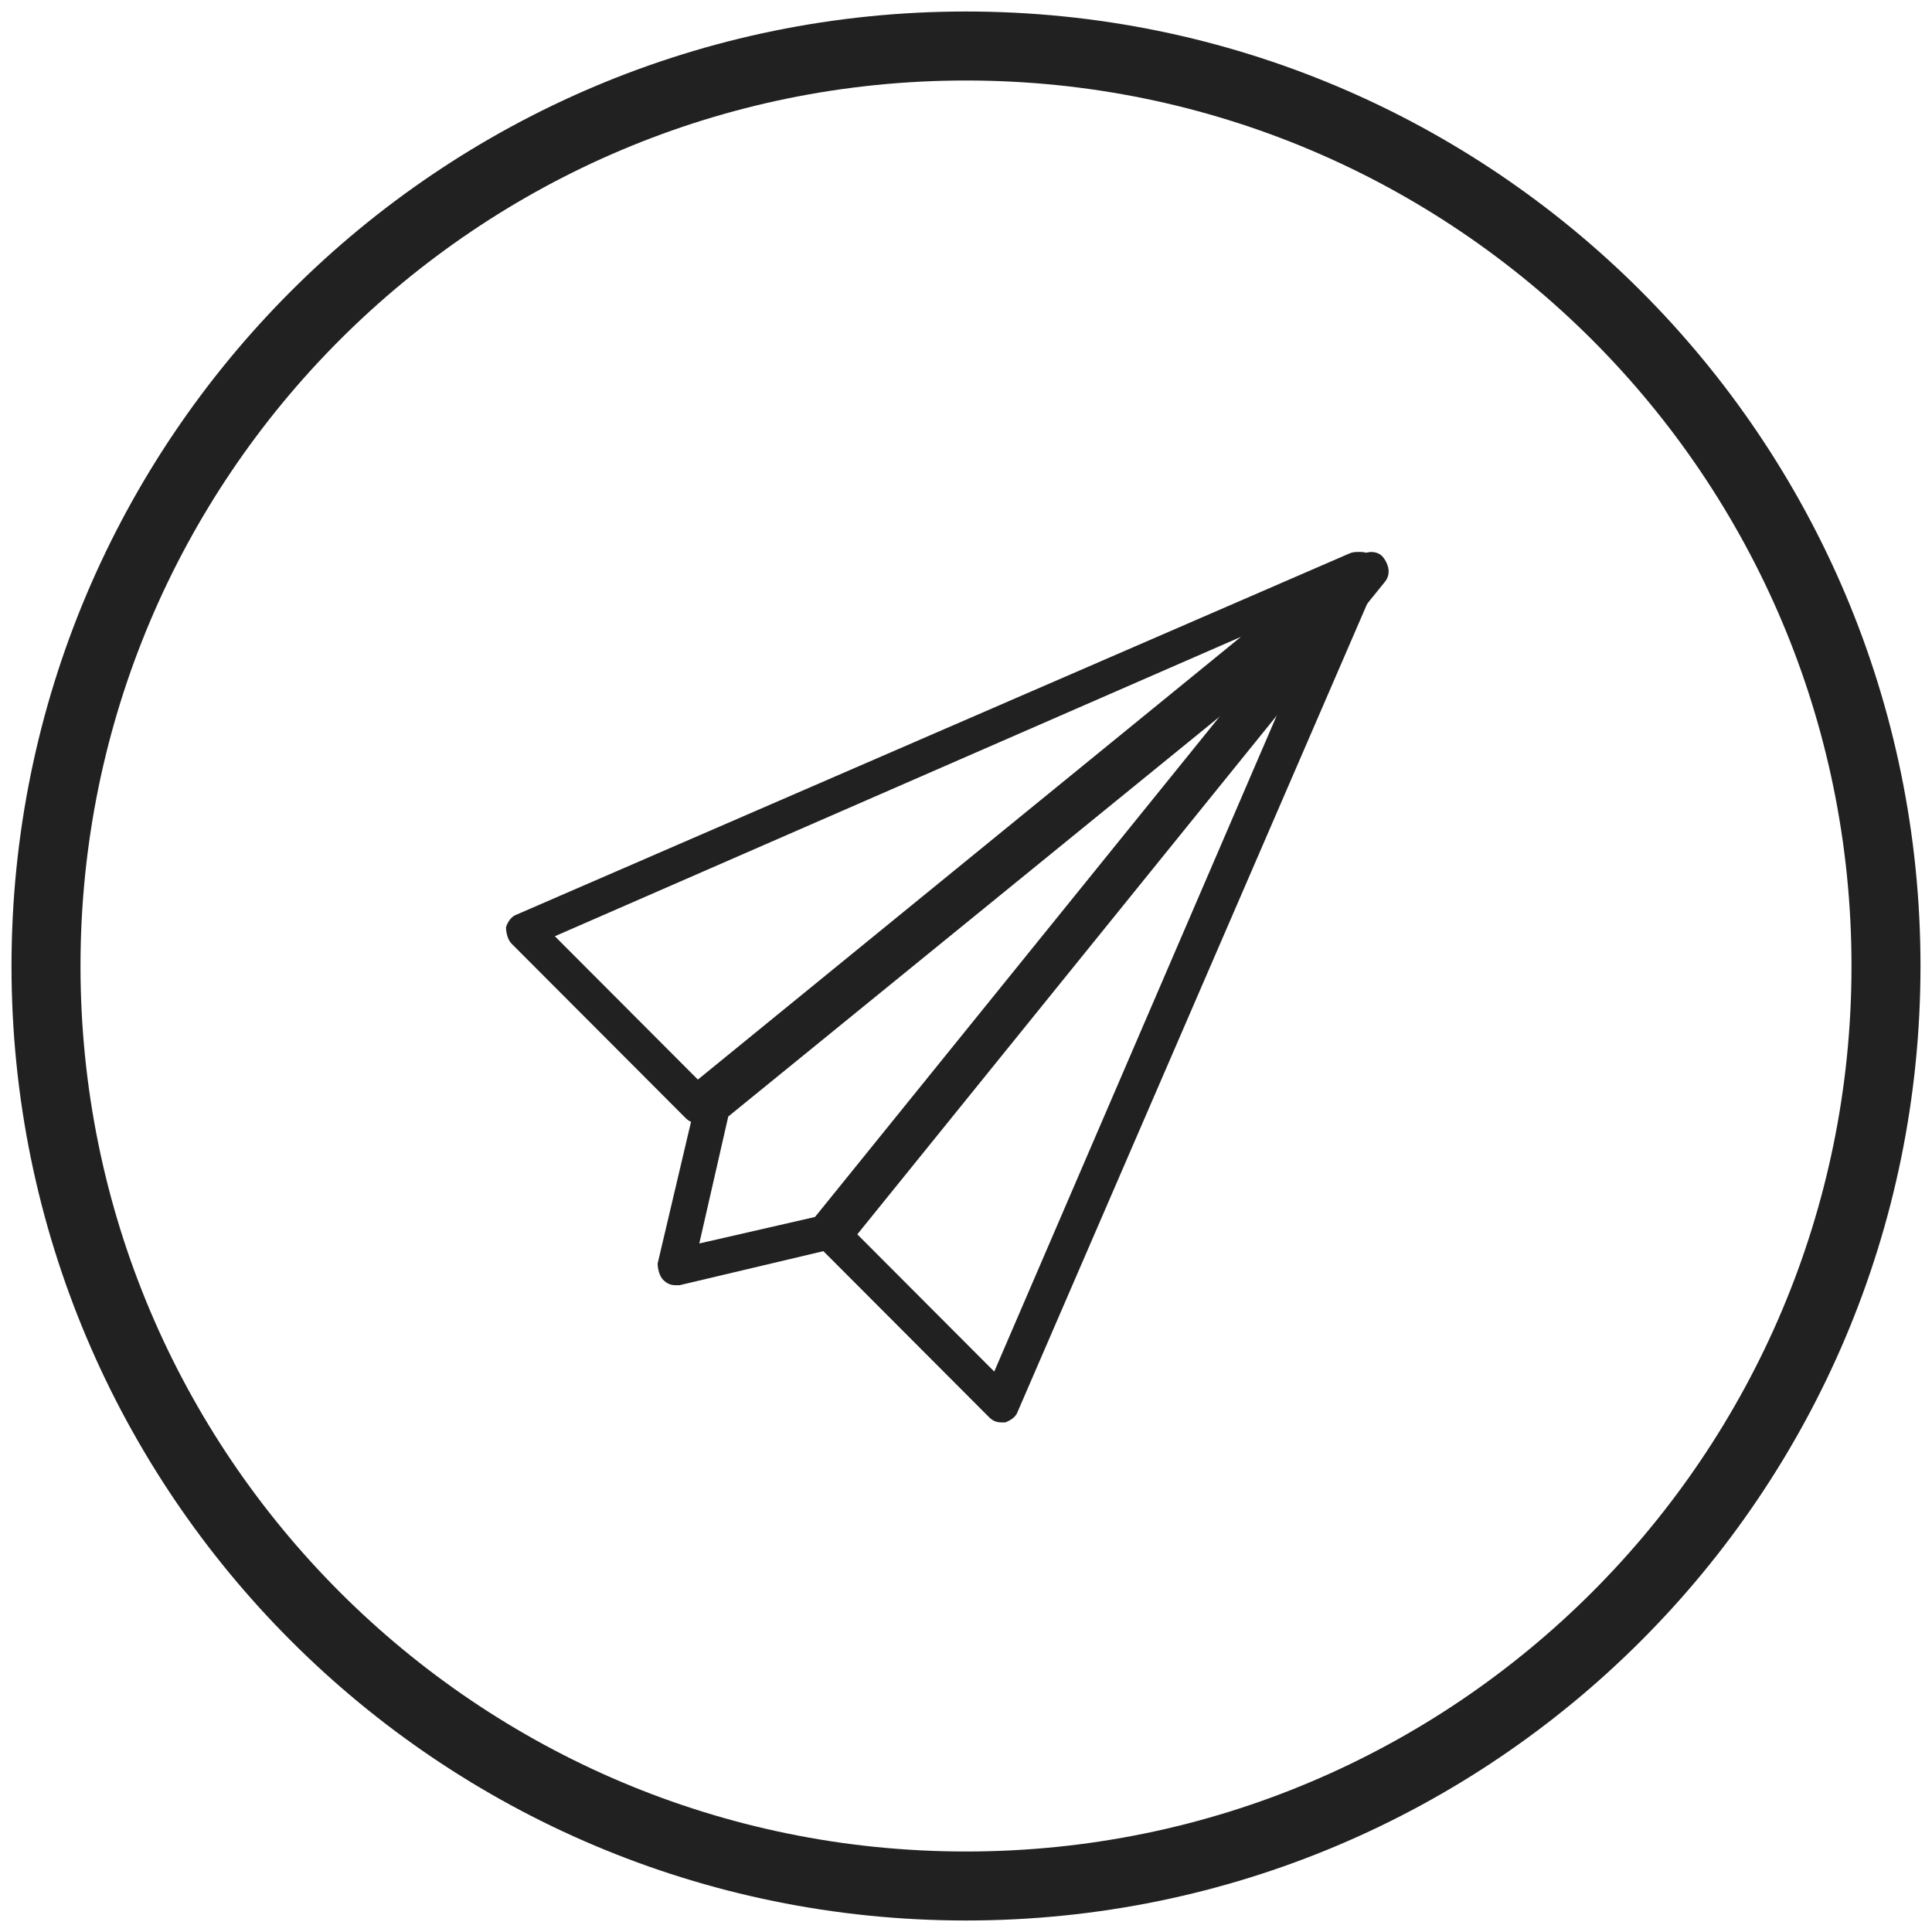 <?xml version="1.0" encoding="UTF-8"?>
<svg width="42px" height="42px" viewBox="0 0 42 42" version="1.1" xmlns="http://www.w3.org/2000/svg" xmlns:xlink="http://www.w3.org/1999/xlink">
    <!-- Generator: Sketch 45.2 (43514) - http://www.bohemiancoding.com/sketch -->
    <title>Group 7</title>
    <desc>Created with Sketch.</desc>
    <defs></defs>
    <g id="Home-Page" stroke="none" stroke-width="1" fill="none" fill-rule="evenodd">
        <g id="Mobile-Portrait-Copy-3" transform="translate(-270, -2892)">
            <g id="Group-7" transform="translate(271, 2893)">
                <g id="Group-5-Copy-2" stroke="#212121" stroke-width="1.5">
                    <path d="M20,40 C8.954,40 0,31.045 0,20 C0,8.954 8.954,0 20,0 C31.046,0 40,8.954 40,20 C40,31.045 31.046,40 20,40 Z" id="Fill-17-Copy-3" transform="translate(20, 20) scale(-1, 1) translate(-20, -20) "></path>
                </g>
                <g id="Group-6" transform="translate(10, 11)" fill-rule="nonzero" fill="#212121">
                    <path d="M4.171,12.415 C4.053,12.415 3.974,12.376 3.896,12.297 L0.118,8.511 C0.039,8.432 0,8.274 0,8.156 C0.039,8.037 0.118,7.919 0.236,7.88 L18.337,0.031 C18.534,-0.048 18.73,0.031 18.848,0.189 C18.966,0.346 18.927,0.583 18.77,0.701 L4.407,12.337 C4.368,12.376 4.25,12.415 4.171,12.415 Z M1.062,8.353 L4.171,11.469 L15.976,1.845 L1.062,8.353 Z" id="Shape-Copy-7"></path>
                    <path d="M10.771,18.922 C10.653,18.922 10.575,18.882 10.496,18.803 L6.718,15.017 C6.561,14.859 6.561,14.662 6.679,14.504 L18.287,0.148 C18.405,-0.01 18.641,-0.05 18.799,0.069 C18.956,0.187 19.035,0.384 18.956,0.582 L11.125,18.685 C11.086,18.803 10.968,18.882 10.85,18.922 C10.811,18.922 10.811,18.922 10.771,18.922 Z M7.505,14.701 L10.614,17.817 L17.067,2.83 L7.505,14.701 Z" id="Shape-Copy-8"></path>
                    <path d="M3.691,15.94 C3.573,15.94 3.494,15.9 3.415,15.821 C3.337,15.742 3.297,15.585 3.297,15.466 L4.124,11.956 C4.163,11.877 4.202,11.798 4.242,11.719 L18.565,0.084 C18.722,-0.034 18.958,-0.034 19.076,0.124 C19.195,0.282 19.234,0.479 19.116,0.637 L7.508,14.993 C7.468,15.072 7.39,15.111 7.272,15.111 L3.77,15.94 C3.73,15.94 3.691,15.94 3.691,15.94 Z M4.832,12.272 L4.202,15.032 L6.957,14.401 L16.125,3.082 L4.832,12.272 Z" id="Shape-Copy-9"></path>
                </g>
            </g>
        </g>
    </g>
</svg>
